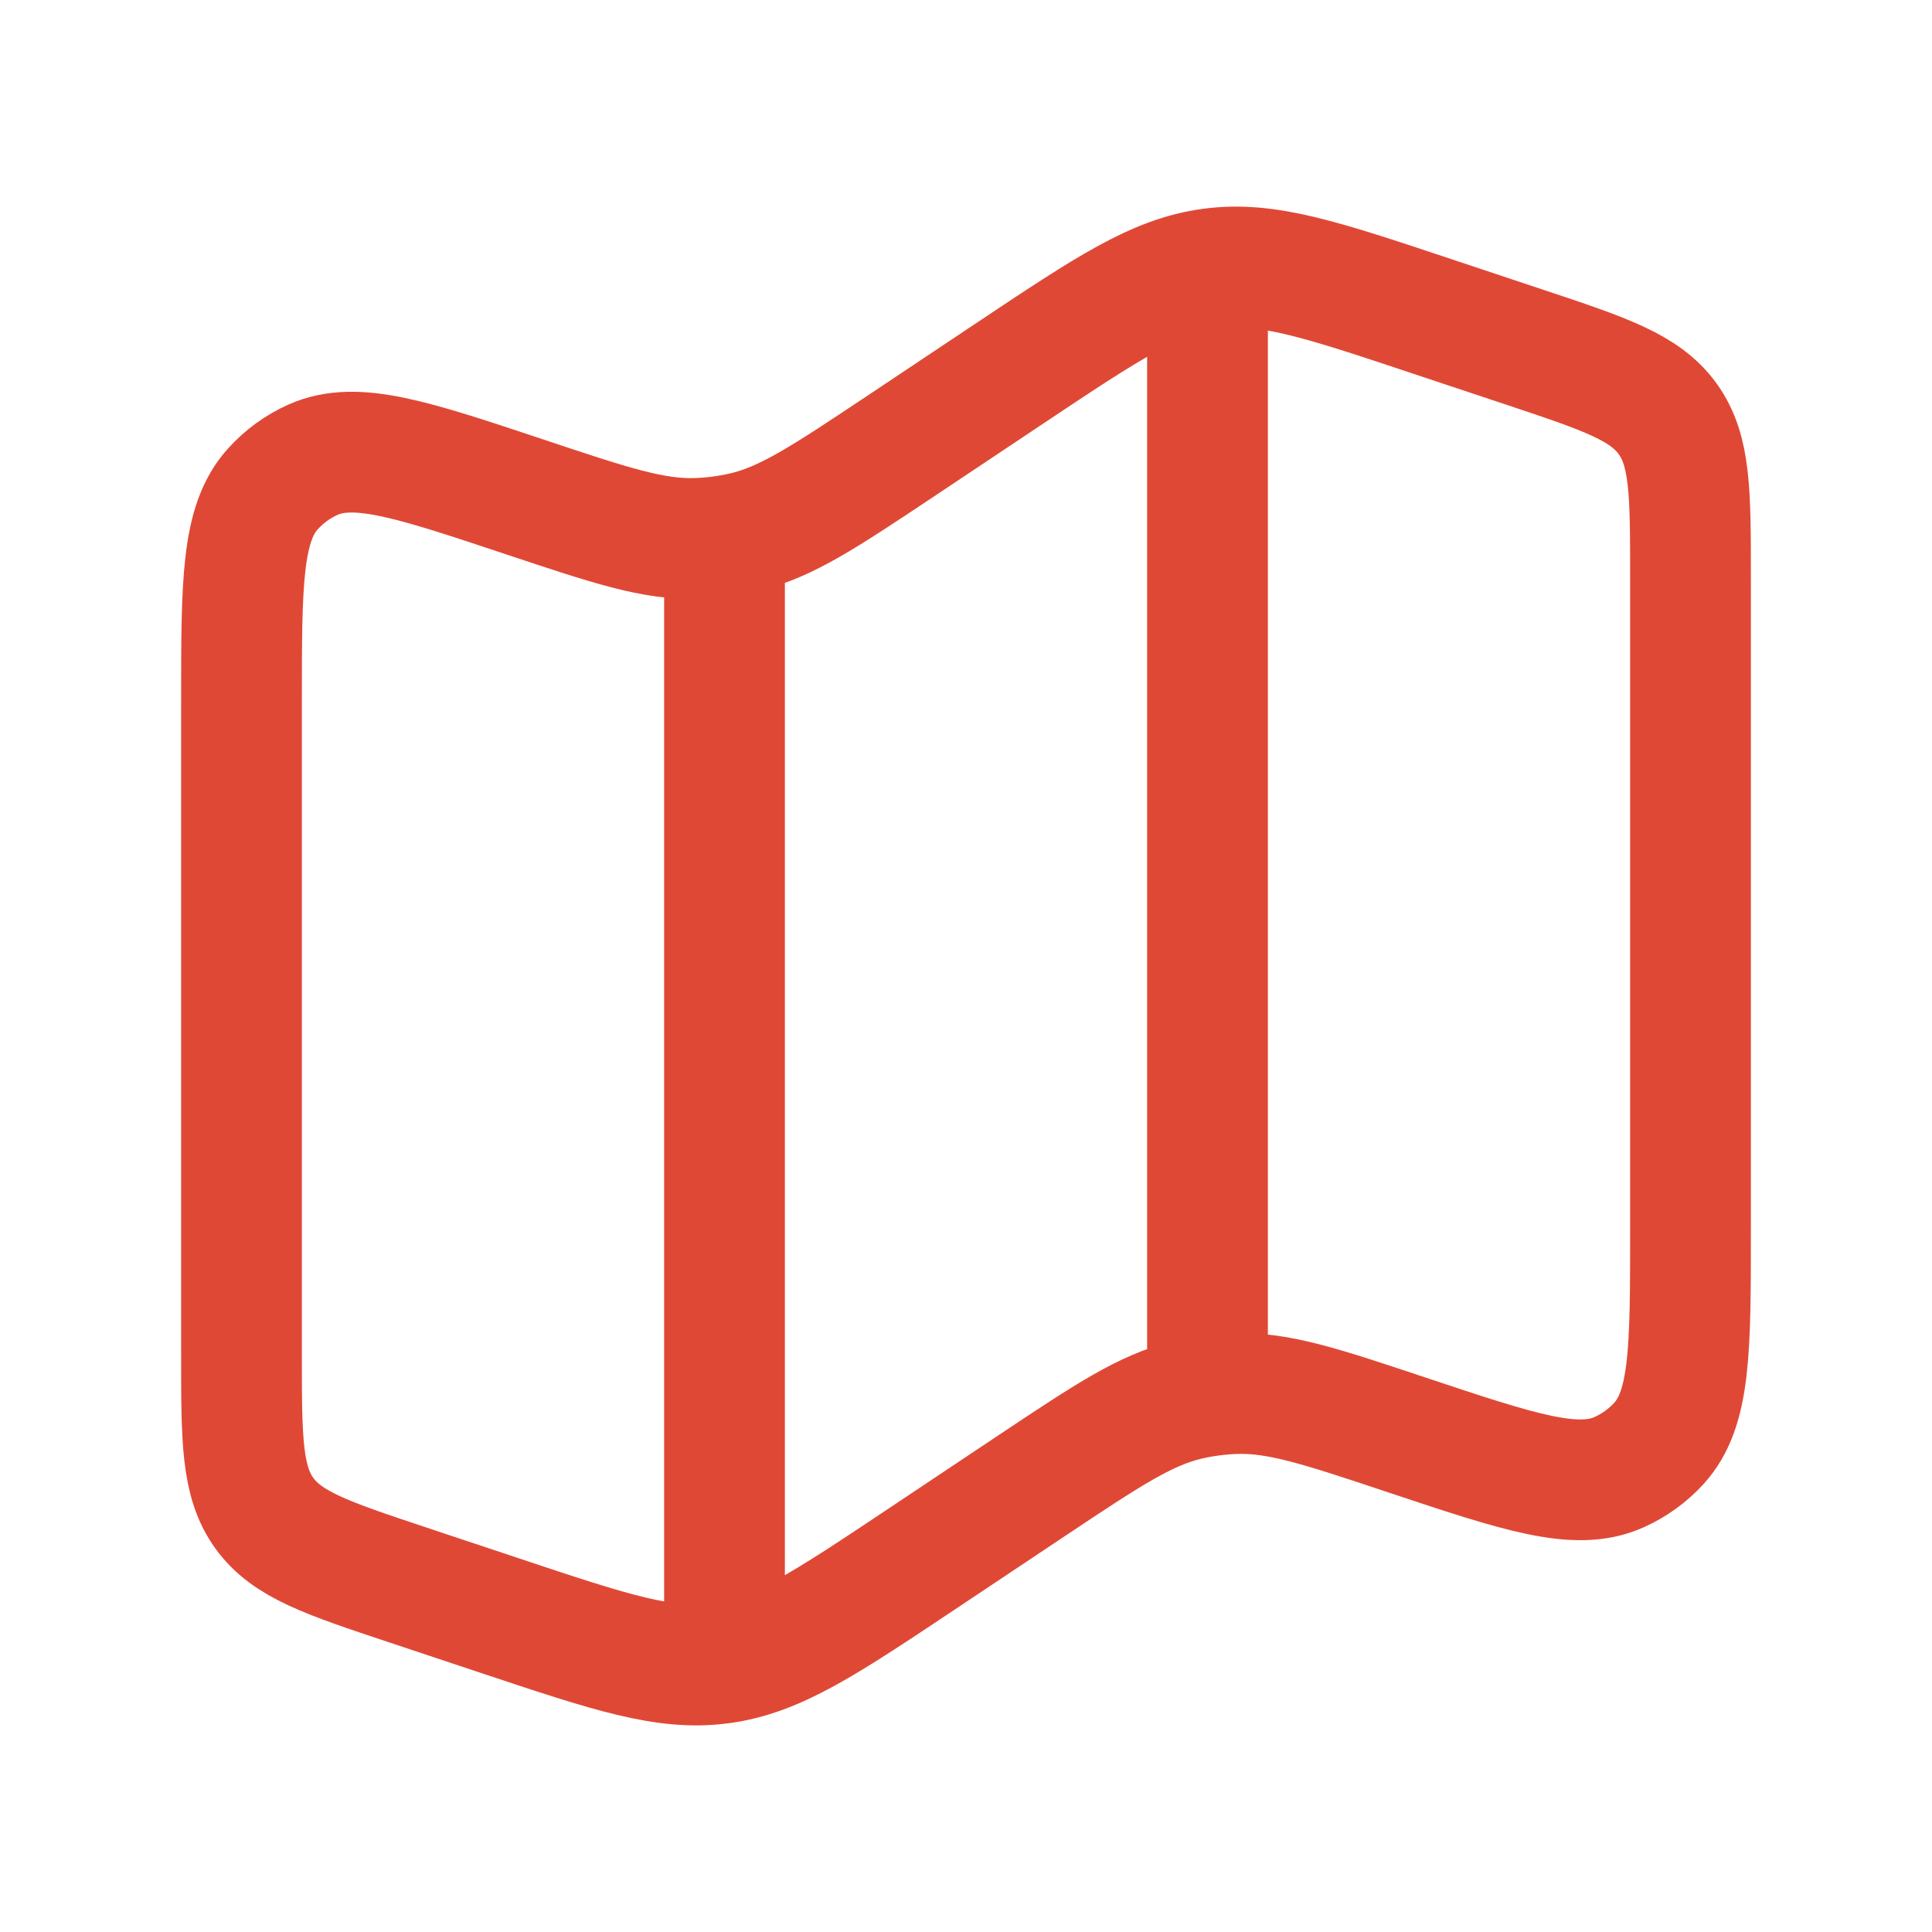<svg width="24" height="24" viewBox="0 0 24 24" fill="none" xmlns="http://www.w3.org/2000/svg">
<path d="M9 6.639V20.5M15 3V17M3 8.71C3 7.236 3 6.5 3.393 6.07C3.532 5.917 3.701 5.794 3.89 5.71C4.422 5.474 5.121 5.707 6.519 6.173C7.586 6.529 8.119 6.707 8.659 6.688C8.857 6.681 9.054 6.655 9.247 6.61C9.772 6.485 10.24 6.173 11.176 5.55L12.558 4.628C13.758 3.828 14.357 3.428 15.045 3.337C15.733 3.244 16.417 3.472 17.784 3.928L18.949 4.316C19.939 4.646 20.434 4.811 20.717 5.204C21 5.597 21 6.119 21 7.162V15.291C21 16.764 21 17.501 20.607 17.931C20.468 18.083 20.299 18.205 20.11 18.289C19.578 18.526 18.879 18.293 17.481 17.827C16.414 17.471 15.881 17.293 15.341 17.312C15.143 17.319 14.946 17.345 14.753 17.39C14.228 17.515 13.76 17.827 12.824 18.45L11.442 19.372C10.242 20.172 9.643 20.572 8.955 20.663C8.267 20.756 7.583 20.528 6.216 20.072L5.051 19.684C4.061 19.354 3.566 19.189 3.283 18.796C3 18.403 3 17.88 3 16.838V8.71Z" stroke="#E04836" stroke-width="1.5"/>
</svg>
